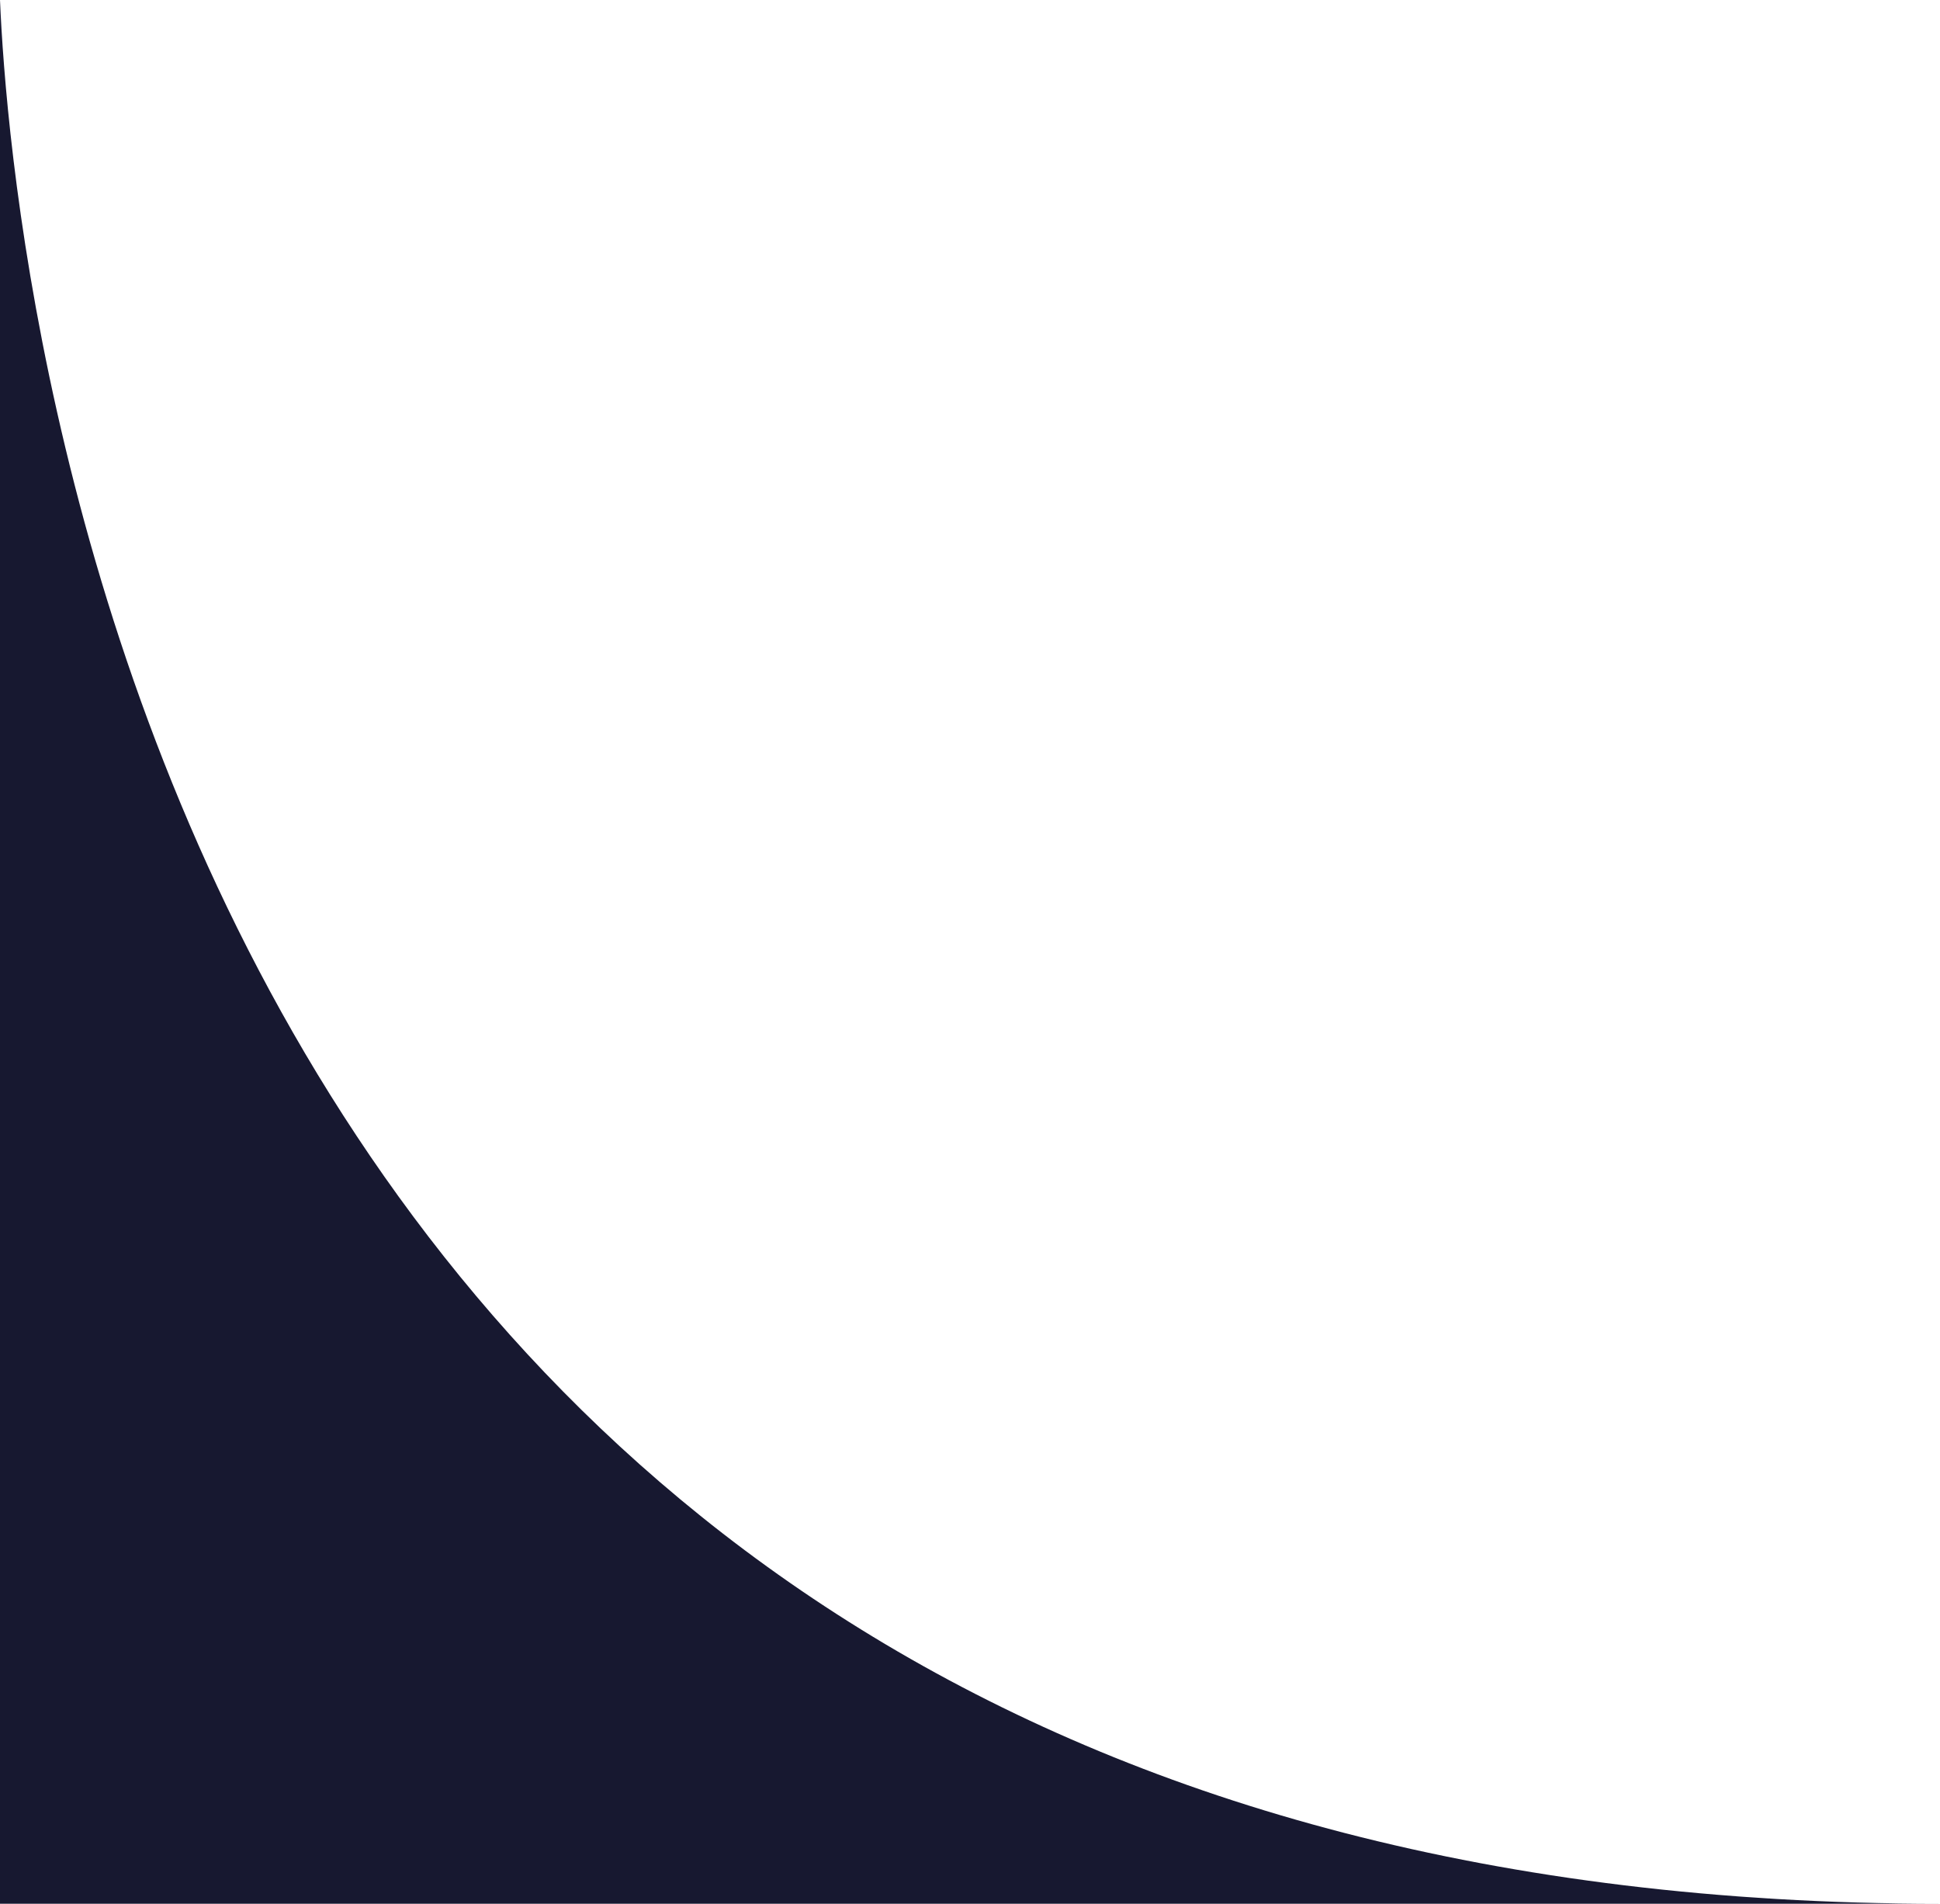 <svg xmlns="http://www.w3.org/2000/svg" viewBox="0 0 42.23 41.43"><defs><style>.cls-1{fill:#171830;}</style></defs><g id="Laag_2" data-name="Laag 2"><g id="Laag_1-2" data-name="Laag 1"><path class="cls-1" d="M42.23,41.43C3.38,41.43.25,5.89,0,0V41.43Z"/></g></g></svg>